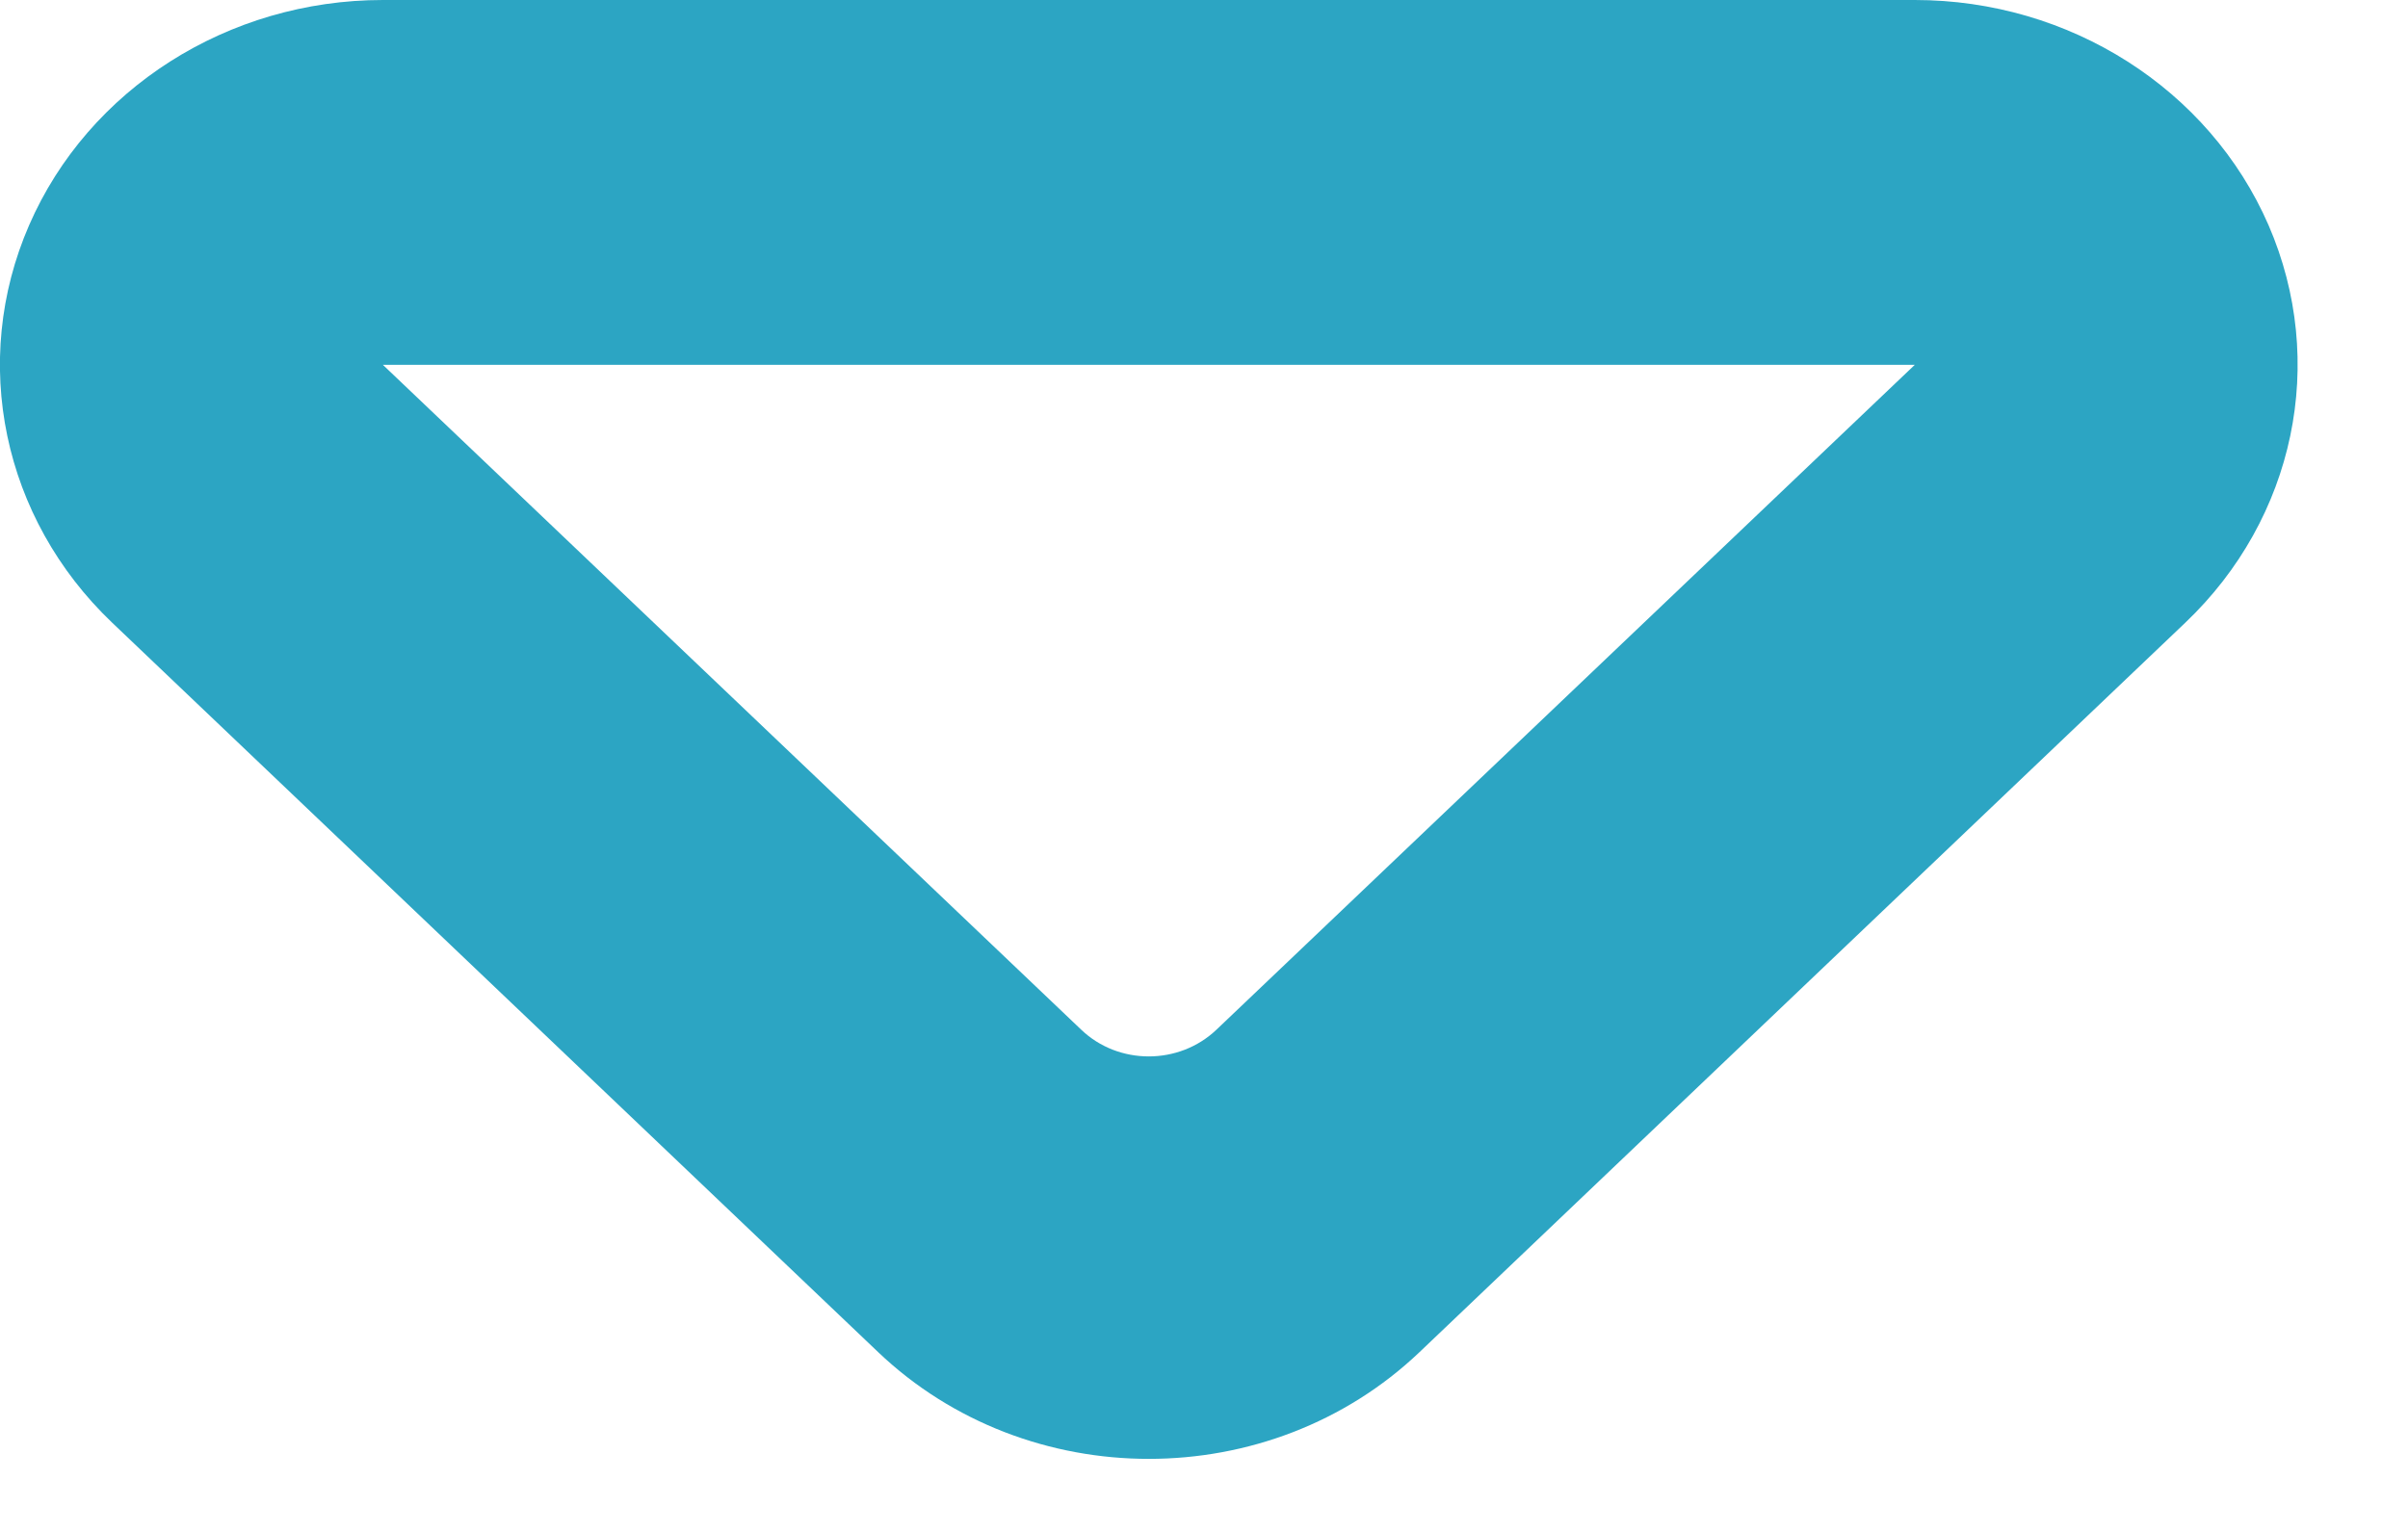 <svg width="11" height="7" viewBox="0 0 11 7" fill="none" xmlns="http://www.w3.org/2000/svg">
<path d="M0.133 1.029C0.404 0.406 1.042 0 1.749 0H8.747C9.454 0 10.092 0.406 10.363 1.029C10.633 1.652 10.484 2.368 9.983 2.845L6.485 6.178C5.802 6.829 4.694 6.829 4.011 6.178L0.512 2.845C0.012 2.368 -0.138 1.652 0.133 1.029ZM1.749 1.667L4.939 4.705C5.109 4.868 5.386 4.868 5.557 4.705L8.747 1.667H1.749Z" fill="#2CA5C3"/>
</svg>
